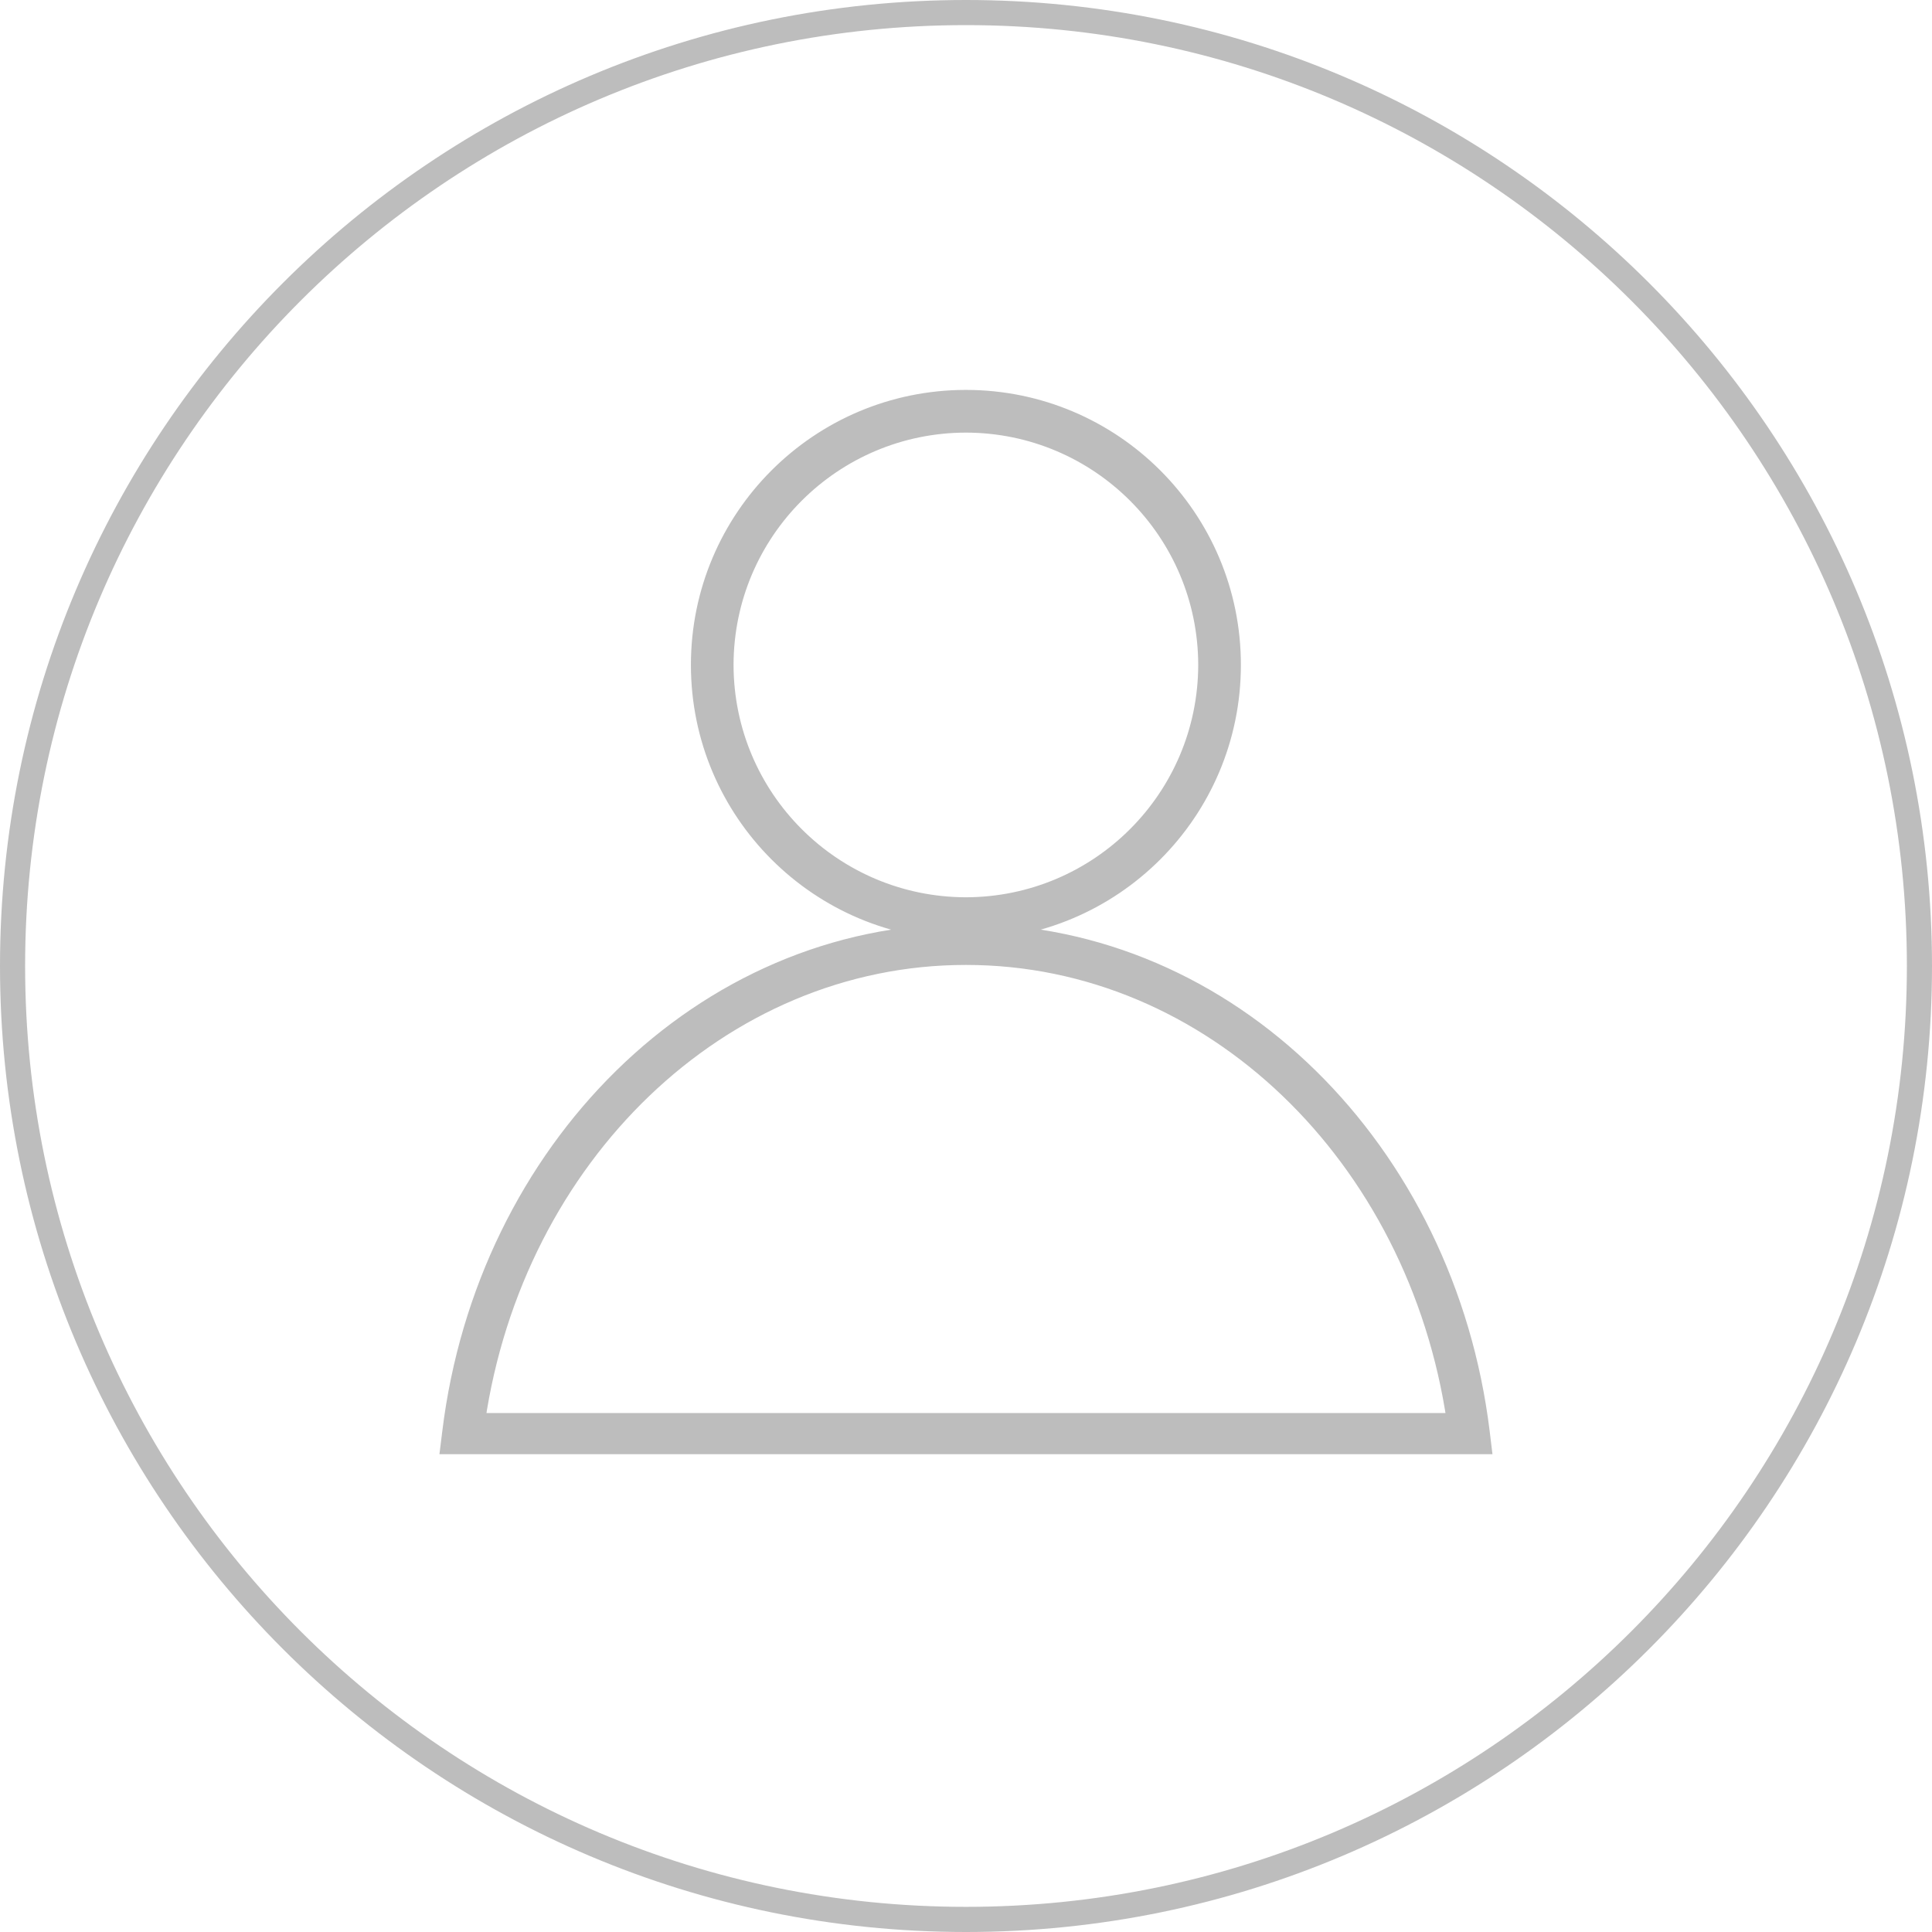 <svg width="60" height="60" viewBox="0 0 60 60" version="1.1" xmlns="http://www.w3.org/2000/svg" xmlns:xlink="http://www.w3.org/1999/xlink">
<g id="Canvas" fill="none">
<g id="if_user_325966">
<g id="Group">
<g id="Group_2">
<g id="Group_3">
<g id="Group_4">
<g id="Vector">
<path d="M 0 30C 0.001 13.431 13.431 0 30 0C 46.568 0 60 13.431 60 30C 60 46.568 46.569 59.998 30 60C 13.431 59.998 0.001 46.568 0 30ZM 9.338 9.338C 4.051 14.627 0.78 21.929 0.78 30C 0.78 38.071 4.051 45.373 9.338 50.662C 14.627 55.95 21.929 59.219 30 59.219C 38.07 59.219 45.373 55.95 50.662 50.662C 55.951 45.373 59.22 38.071 59.22 30C 59.22 21.93 55.951 14.627 50.662 9.338C 45.372 4.05 38.07 0.78 30 0.78C 21.929 0.78 14.627 4.05 9.338 9.338Z" fill="#BDBDBD"/>
</g>
</g>
</g>
</g>
<g id="Group_5">
<g id="Group_6">
<g id="Vector_2">
<path d="M -6.81257e-07 8.29C -6.81257e-07 3.713 3.711 0.001 8.29 2.34916e-07C 12.868 0.001 16.58 3.712 16.58 8.29C 16.58 12.869 12.869 16.581 8.29 16.582C 3.711 16.581 -6.81257e-07 12.869 -6.81257e-07 8.29ZM 0.824 8.29C 0.831 12.413 4.167 15.748 8.29 15.757C 12.412 15.748 15.747 12.413 15.755 8.29C 15.747 4.168 12.412 0.833 8.29 0.826C 4.167 0.833 0.831 4.168 0.824 8.29Z" transform="translate(21.707 12.359)" fill="#BDBDBD"/>
<path d="M -6.81257e-07 8.29C -6.81257e-07 3.713 3.711 0.001 8.29 2.34916e-07C 12.868 0.001 16.58 3.712 16.58 8.29C 16.58 12.869 12.869 16.581 8.29 16.582C 3.711 16.581 -6.81257e-07 12.869 -6.81257e-07 8.29ZM 0.824 8.29C 0.831 12.413 4.167 15.748 8.29 15.757C 12.412 15.748 15.747 12.413 15.755 8.29C 15.747 4.168 12.412 0.833 8.29 0.826C 4.167 0.833 0.831 4.168 0.824 8.29Z" stroke-width="0.5" transform="translate(21.707 12.359)" stroke="#BDBDBD"/>
</g>
</g>
</g>
<g id="Group_7">
<g id="Group_8">
<g id="Vector_3">
<path d="M 0 15.973L 0.054 15.537C 1.123 6.789 7.859 0.005 16.069 0C 24.28 0.005 31.017 6.789 32.085 15.537L 32.138 15.973L 0 15.973ZM 31.252 15.194C 30.052 6.994 23.69 0.774 16.068 0.778C 8.449 0.774 2.085 6.994 0.885 15.194L 31.252 15.194Z" transform="translate(13.93 28.939)" fill="#BDBDBD"/>
<path d="M 0 15.973L -0.248 15.942L -0.283 16.223L 0 16.223L 0 15.973ZM 0.054 15.537L 0.302 15.568L 0.302 15.567L 0.054 15.537ZM 16.069 0L 16.069 -0.25L 16.069 -0.25L 16.069 0ZM 32.085 15.537L 32.333 15.507L 32.333 15.507L 32.085 15.537ZM 31.698 15.584L 31.448 15.584L 31.448 15.866L 31.729 15.832L 31.698 15.584ZM 32.138 15.973L 32.138 16.223L 32.42 16.223L 32.386 15.943L 32.138 15.973ZM 31.252 15.194L 31.252 15.444L 31.541 15.444L 31.499 15.158L 31.252 15.194ZM 16.068 0.778L 16.068 1.028L 16.068 1.028L 16.068 0.778ZM 0.885 15.194L 0.638 15.158L 0.596 15.444L 0.885 15.444L 0.885 15.194ZM 0.248 16.003L 0.302 15.568L -0.194 15.506L -0.248 15.942L 0.248 16.003ZM 0.302 15.567C 1.359 6.921 8.007 0.255 16.069 0.25L 16.069 -0.25C 7.71 -0.245 0.887 6.656 -0.194 15.507L 0.302 15.567ZM 16.069 0.25C 24.132 0.255 30.781 6.921 31.837 15.567L 32.333 15.507C 31.252 6.656 24.429 -0.245 16.069 -0.25L 16.069 0.25ZM 32.055 15.289L 31.668 15.336L 31.729 15.832L 32.115 15.785L 32.055 15.289ZM 31.948 15.584L 31.948 15.195L 31.448 15.195L 31.448 15.584L 31.948 15.584ZM 31.837 15.567L 31.89 16.003L 32.386 15.943L 32.333 15.507L 31.837 15.567ZM 32.138 15.723L 0 15.723L 0 16.223L 32.138 16.223L 32.138 15.723ZM 31.499 15.158C 30.285 6.858 23.836 0.524 16.068 0.528L 16.068 1.028C 23.544 1.024 29.819 7.13 31.005 15.23L 31.499 15.158ZM 16.068 0.528C 8.303 0.524 1.852 6.858 0.638 15.158L 1.133 15.23C 2.317 7.13 8.595 1.024 16.068 1.028L 16.068 0.528ZM 0.885 15.444L 31.252 15.444L 31.252 14.944L 0.885 14.944L 0.885 15.444Z" transform="translate(13.93 28.939)" fill="#BDBDBD"/>
</g>
</g>
</g>
</g>
</g>
</g>
</svg>

